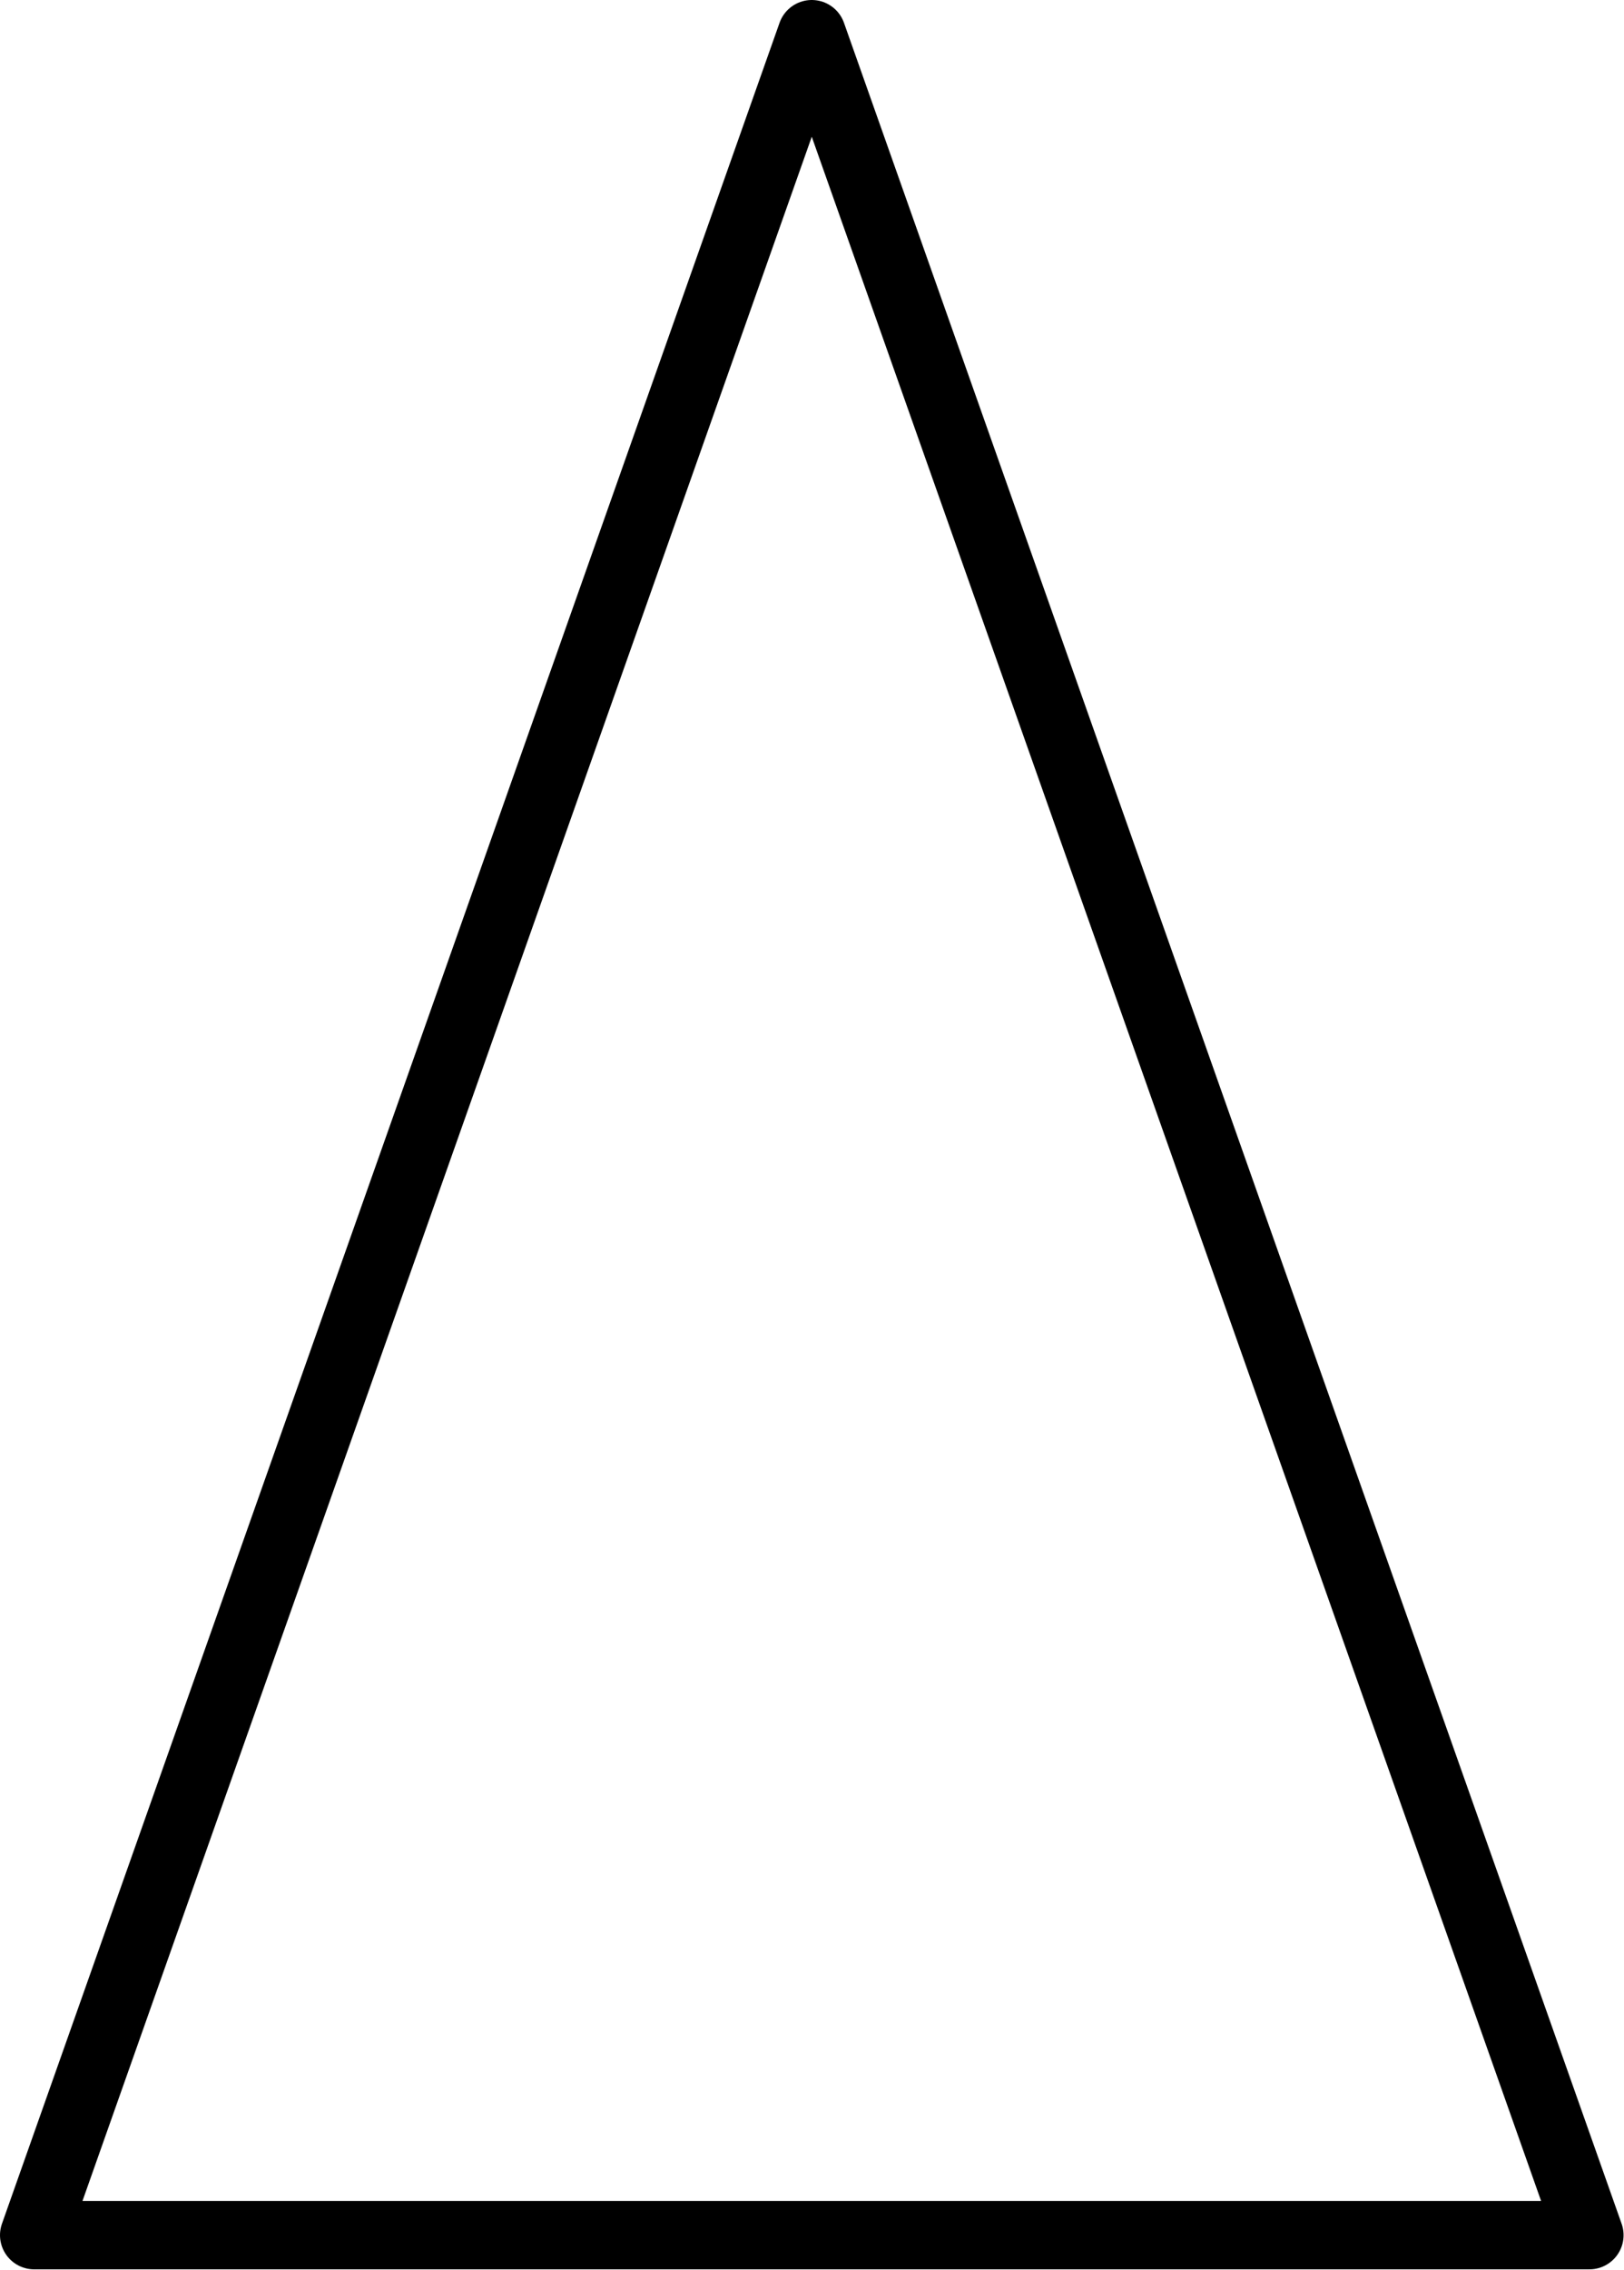 <?xml version='1.0' encoding='UTF-8'?>
<!-- This file was generated by dvisvgm 3.2.1 -->
<svg version='1.1' xmlns='http://www.w3.org/2000/svg' xmlns:xlink='http://www.w3.org/1999/xlink' width='29.592pt' height='41.333pt' viewBox='14.512 37.876 29.592 41.333'>
<g id='page1'>
<g transform='translate(14.512 37.876)scale(.996)'>
<path d='M.625 40.863H29.078L14.851 .625L.625 40.863Z' fill='none' stroke='#000000' stroke-linecap='round' stroke-linejoin='round' stroke-miterlimit='10.037' stroke-width='1.25'/>
</g>
</g>
</svg>